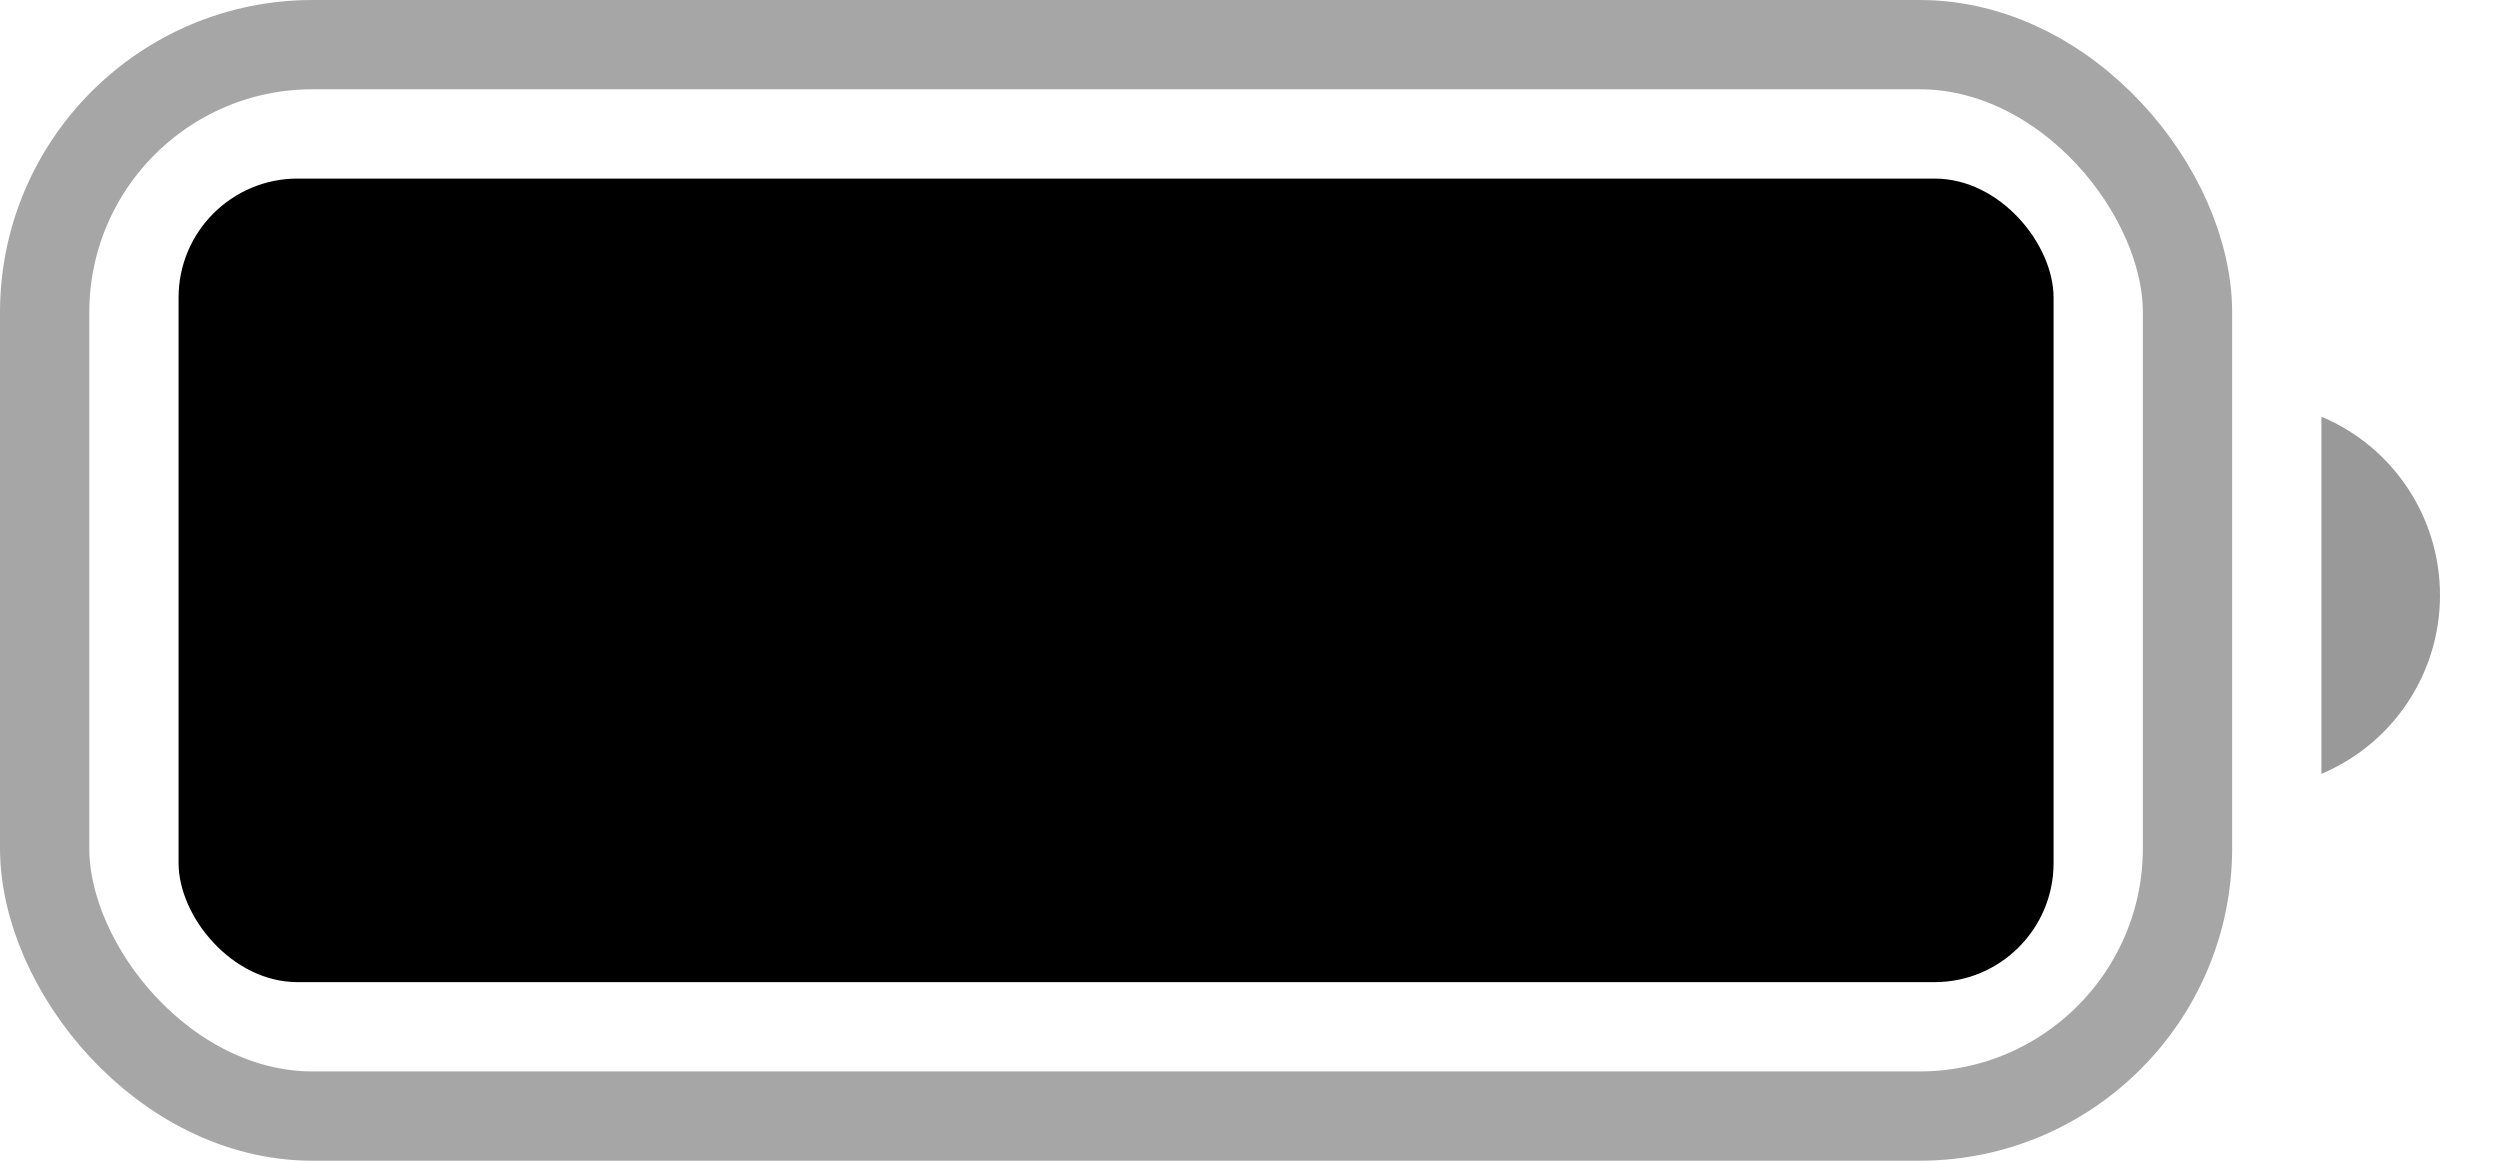 <svg preserveAspectRatio="none" width="100%" height="100%" overflow="visible" style="display: block;" viewBox="0 0 28 13" fill="none" xmlns="http://www.w3.org/2000/svg">
<g id="Battery">
<rect id="Border" opacity="0.35" x="0.5" y="0.5" width="24" height="12" rx="3" stroke="black"/>
<path id="Cap" opacity="0.4" d="M26 4.667V8.667C26.805 8.328 27.328 7.54 27.328 6.667C27.328 5.794 26.805 5.005 26 4.667" fill="black"/>
<rect id="Capacity" x="2" y="2" width="21" height="9" rx="1.333" fill="black"/>
</g>
</svg>
